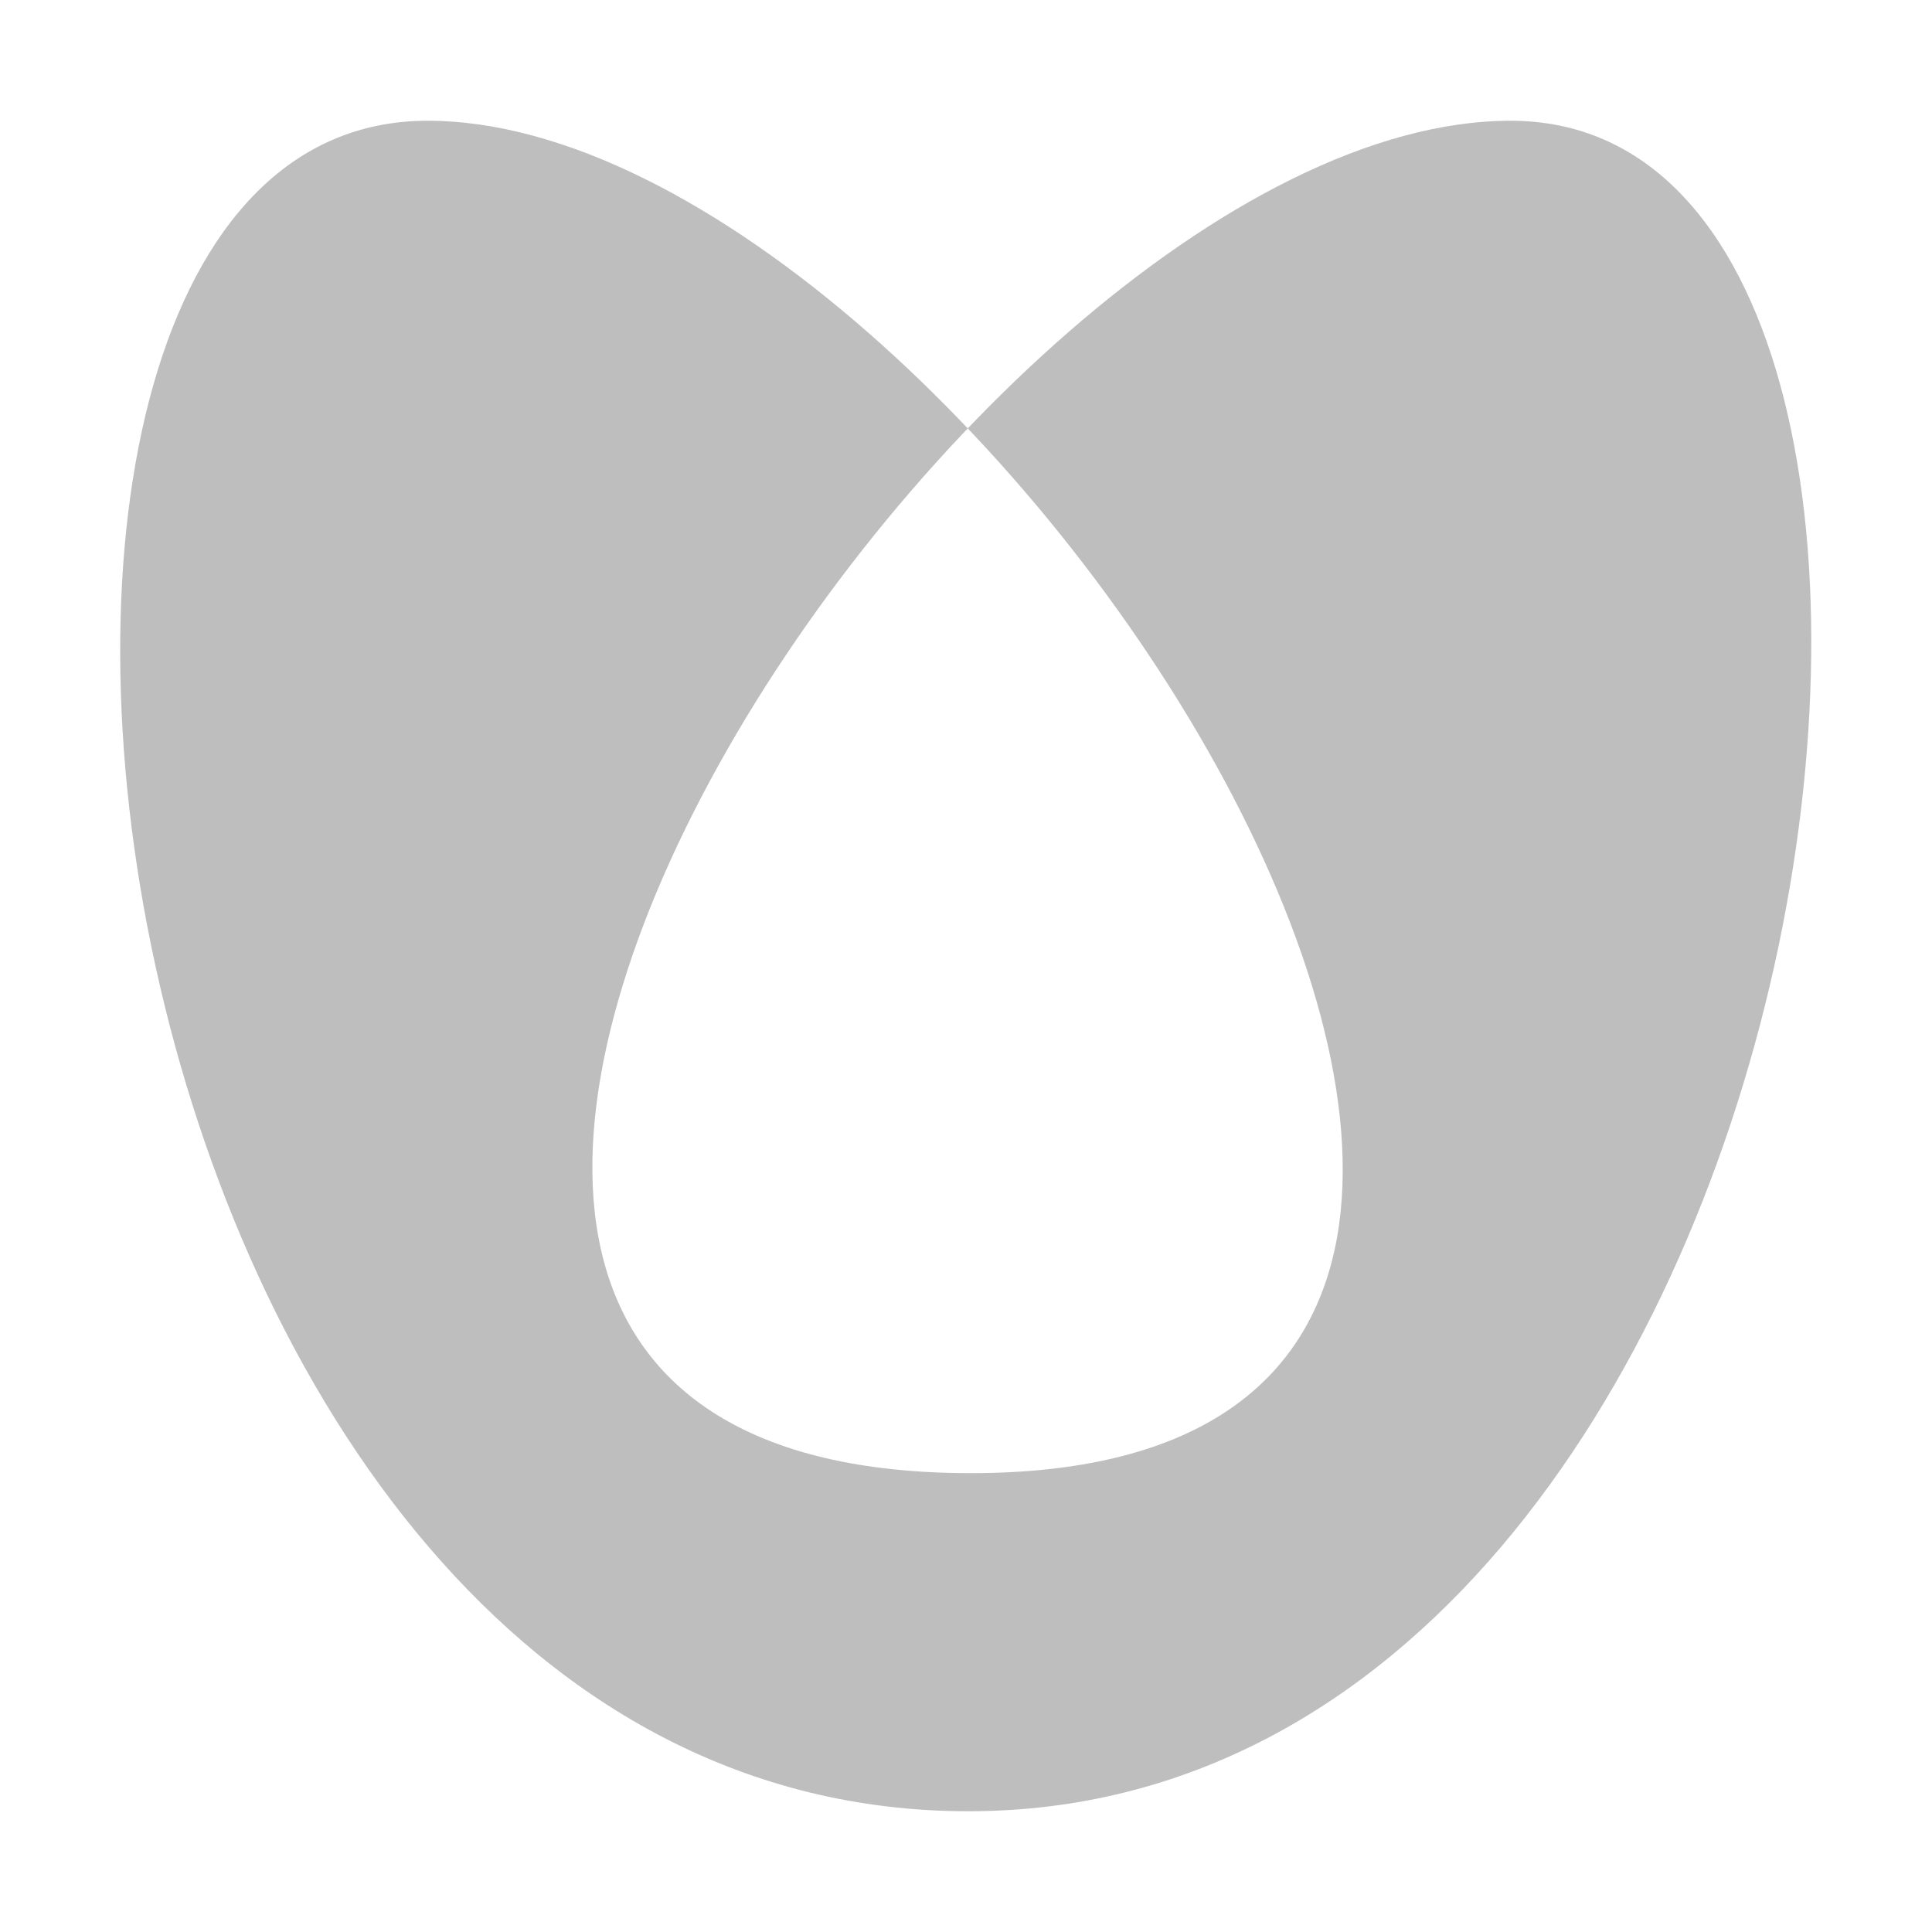 <?xml version="1.0" encoding="UTF-8"?>
<svg width="16" height="16" version="1.1" xmlns="http://www.w3.org/2000/svg">
 <path d="m8.02 15c7.28 0 9.02-14 4.49-14-4.58 0-11.8 11.2-4.47 11.2 7.23 0 0.063-11.2-4.5-11.2-4.57 0-2.93 14 4.48 14z" fill="#bebebe" fill-rule="evenodd"/>
</svg>

